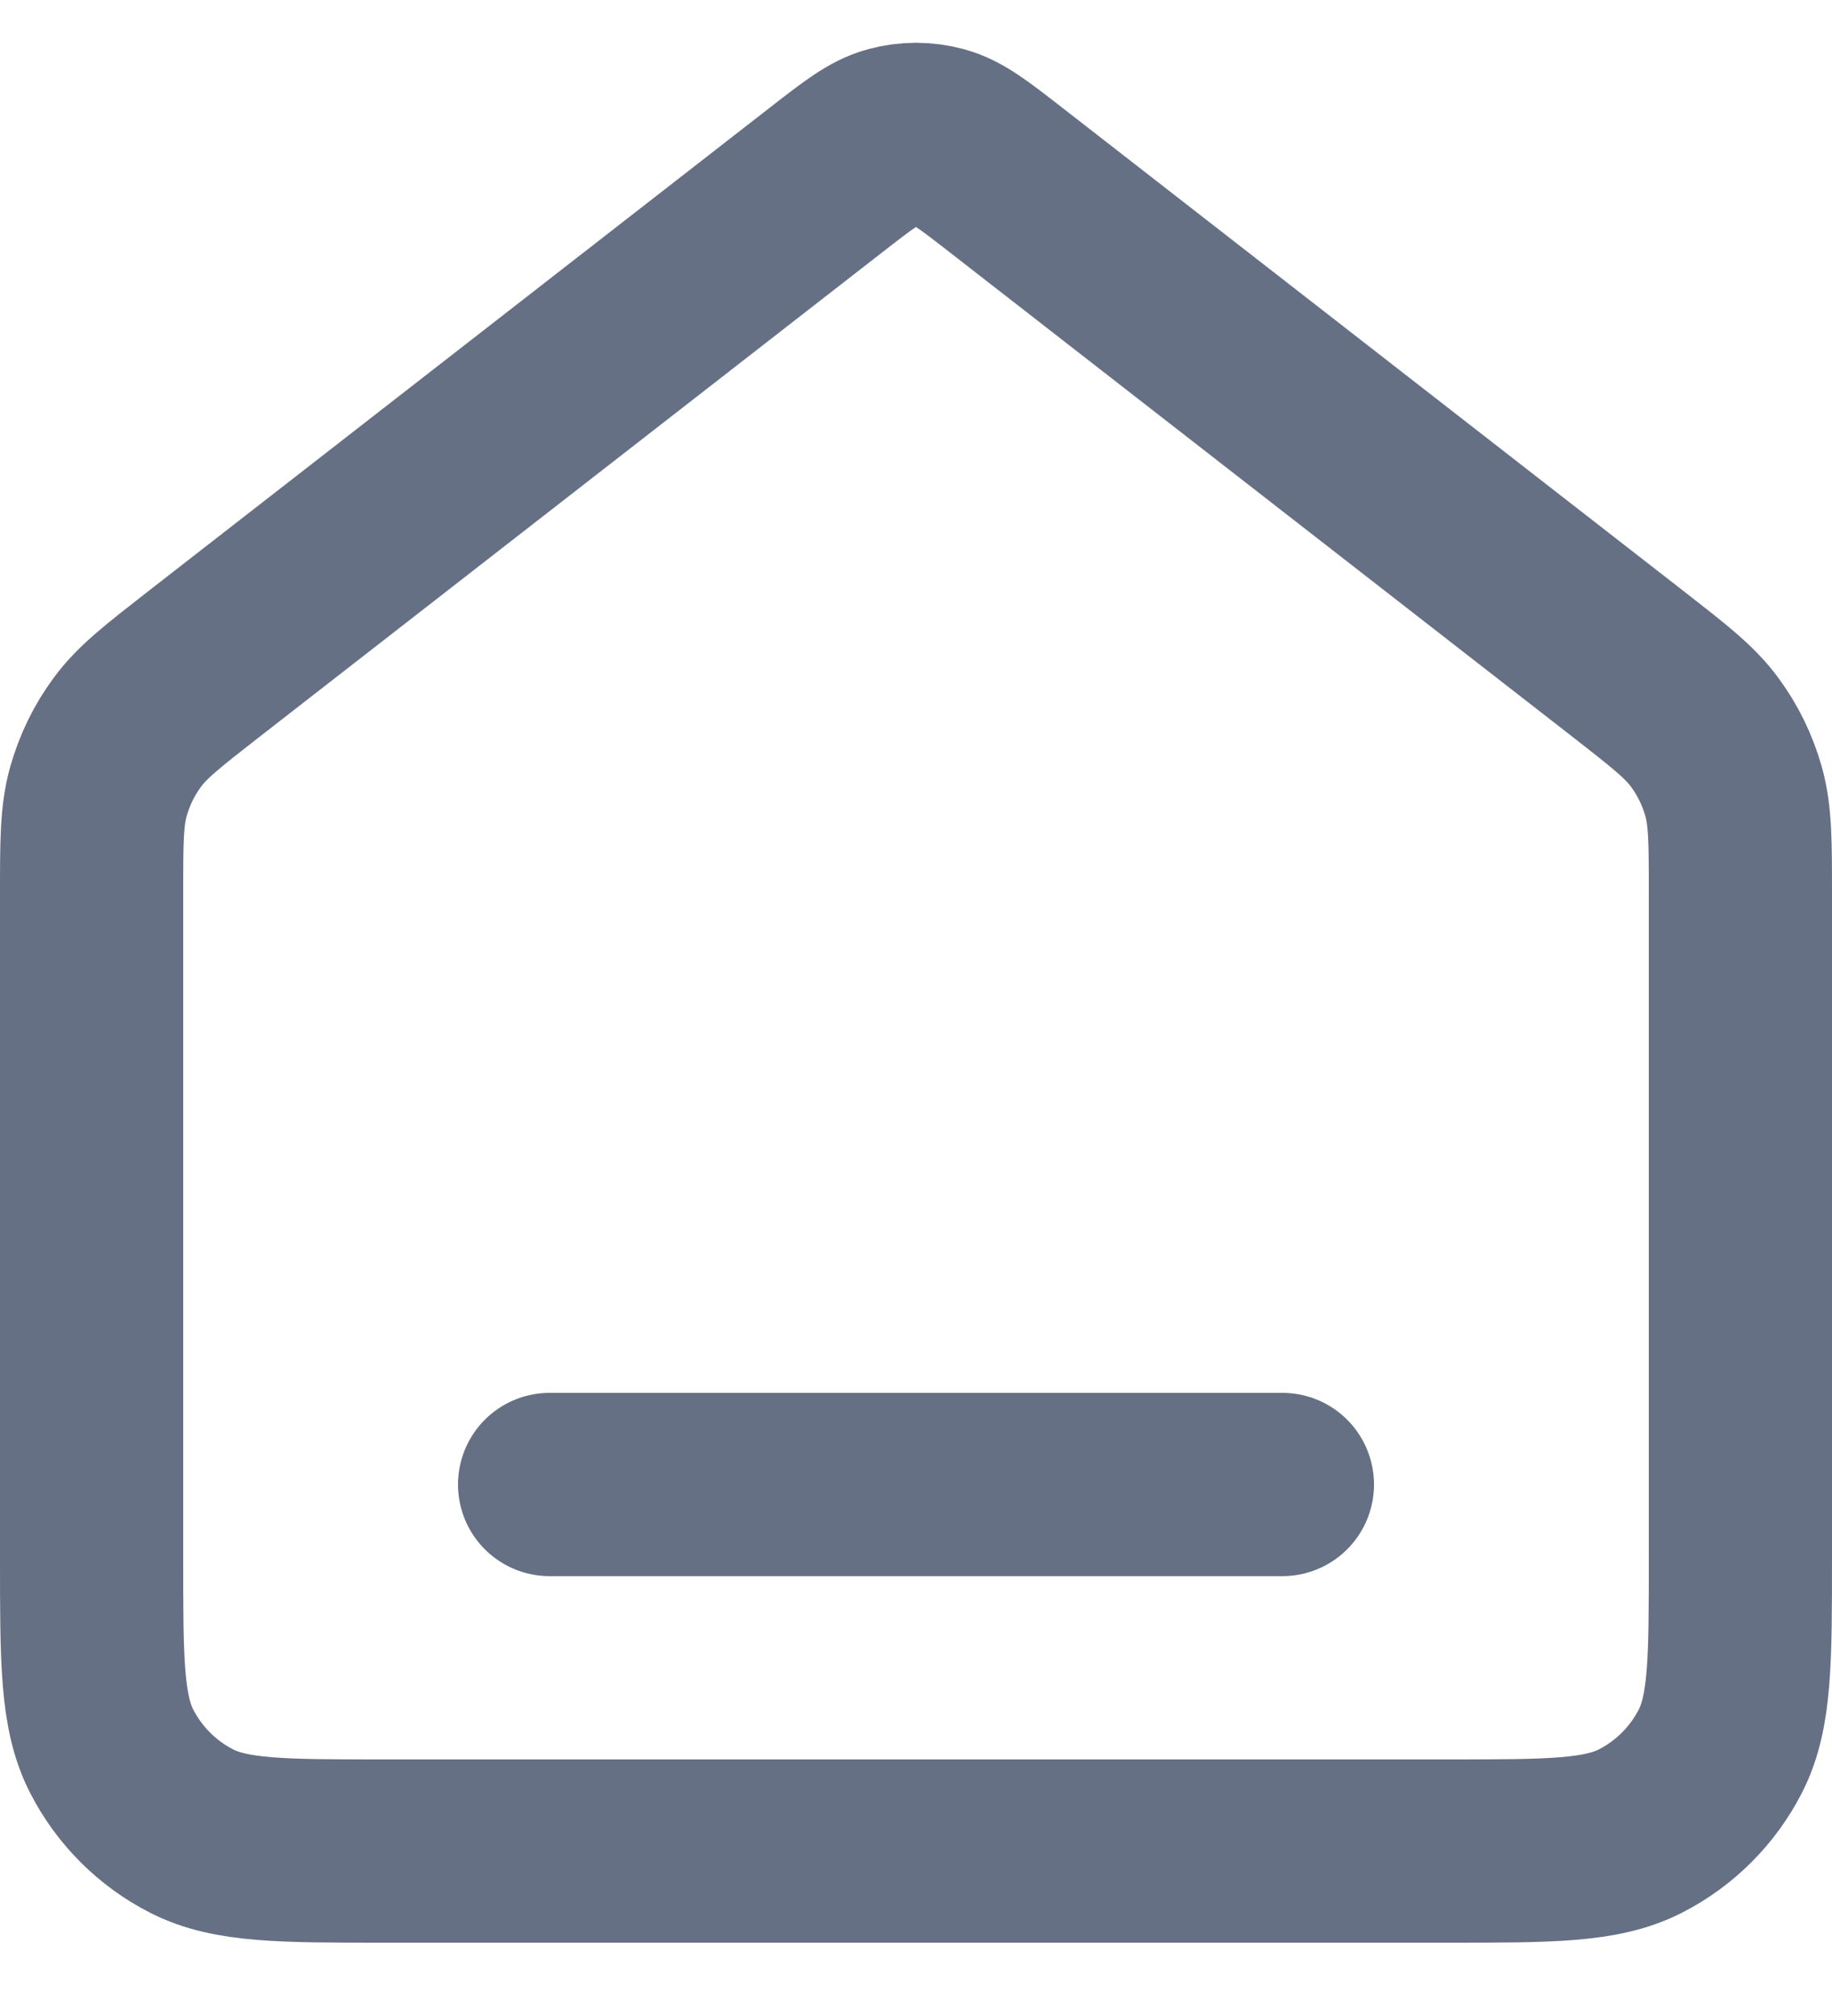 <svg width="20" height="22" viewBox="0 0 20 22" fill="none" xmlns="http://www.w3.org/2000/svg">
<path d="M6 16.2H14M9.018 1.964L2.235 7.239C1.782 7.592 1.555 7.768 1.392 7.989C1.247 8.184 1.14 8.405 1.074 8.639C1 8.904 1 9.191 1 9.765V17C1 18.12 1 18.68 1.218 19.108C1.41 19.484 1.716 19.79 2.092 19.982C2.52 20.2 3.08 20.2 4.2 20.2H15.8C16.92 20.2 17.48 20.2 17.908 19.982C18.284 19.79 18.59 19.484 18.782 19.108C19 18.68 19 18.12 19 17V9.765C19 9.191 19 8.904 18.926 8.639C18.86 8.405 18.753 8.184 18.608 7.989C18.445 7.768 18.218 7.592 17.765 7.239L10.982 1.964C10.631 1.691 10.455 1.554 10.261 1.502C10.09 1.455 9.91 1.455 9.739 1.502C9.545 1.554 9.369 1.691 9.018 1.964Z" stroke="#667085" stroke-width="2" stroke-linecap="round" stroke-linejoin="round"/>
</svg>
